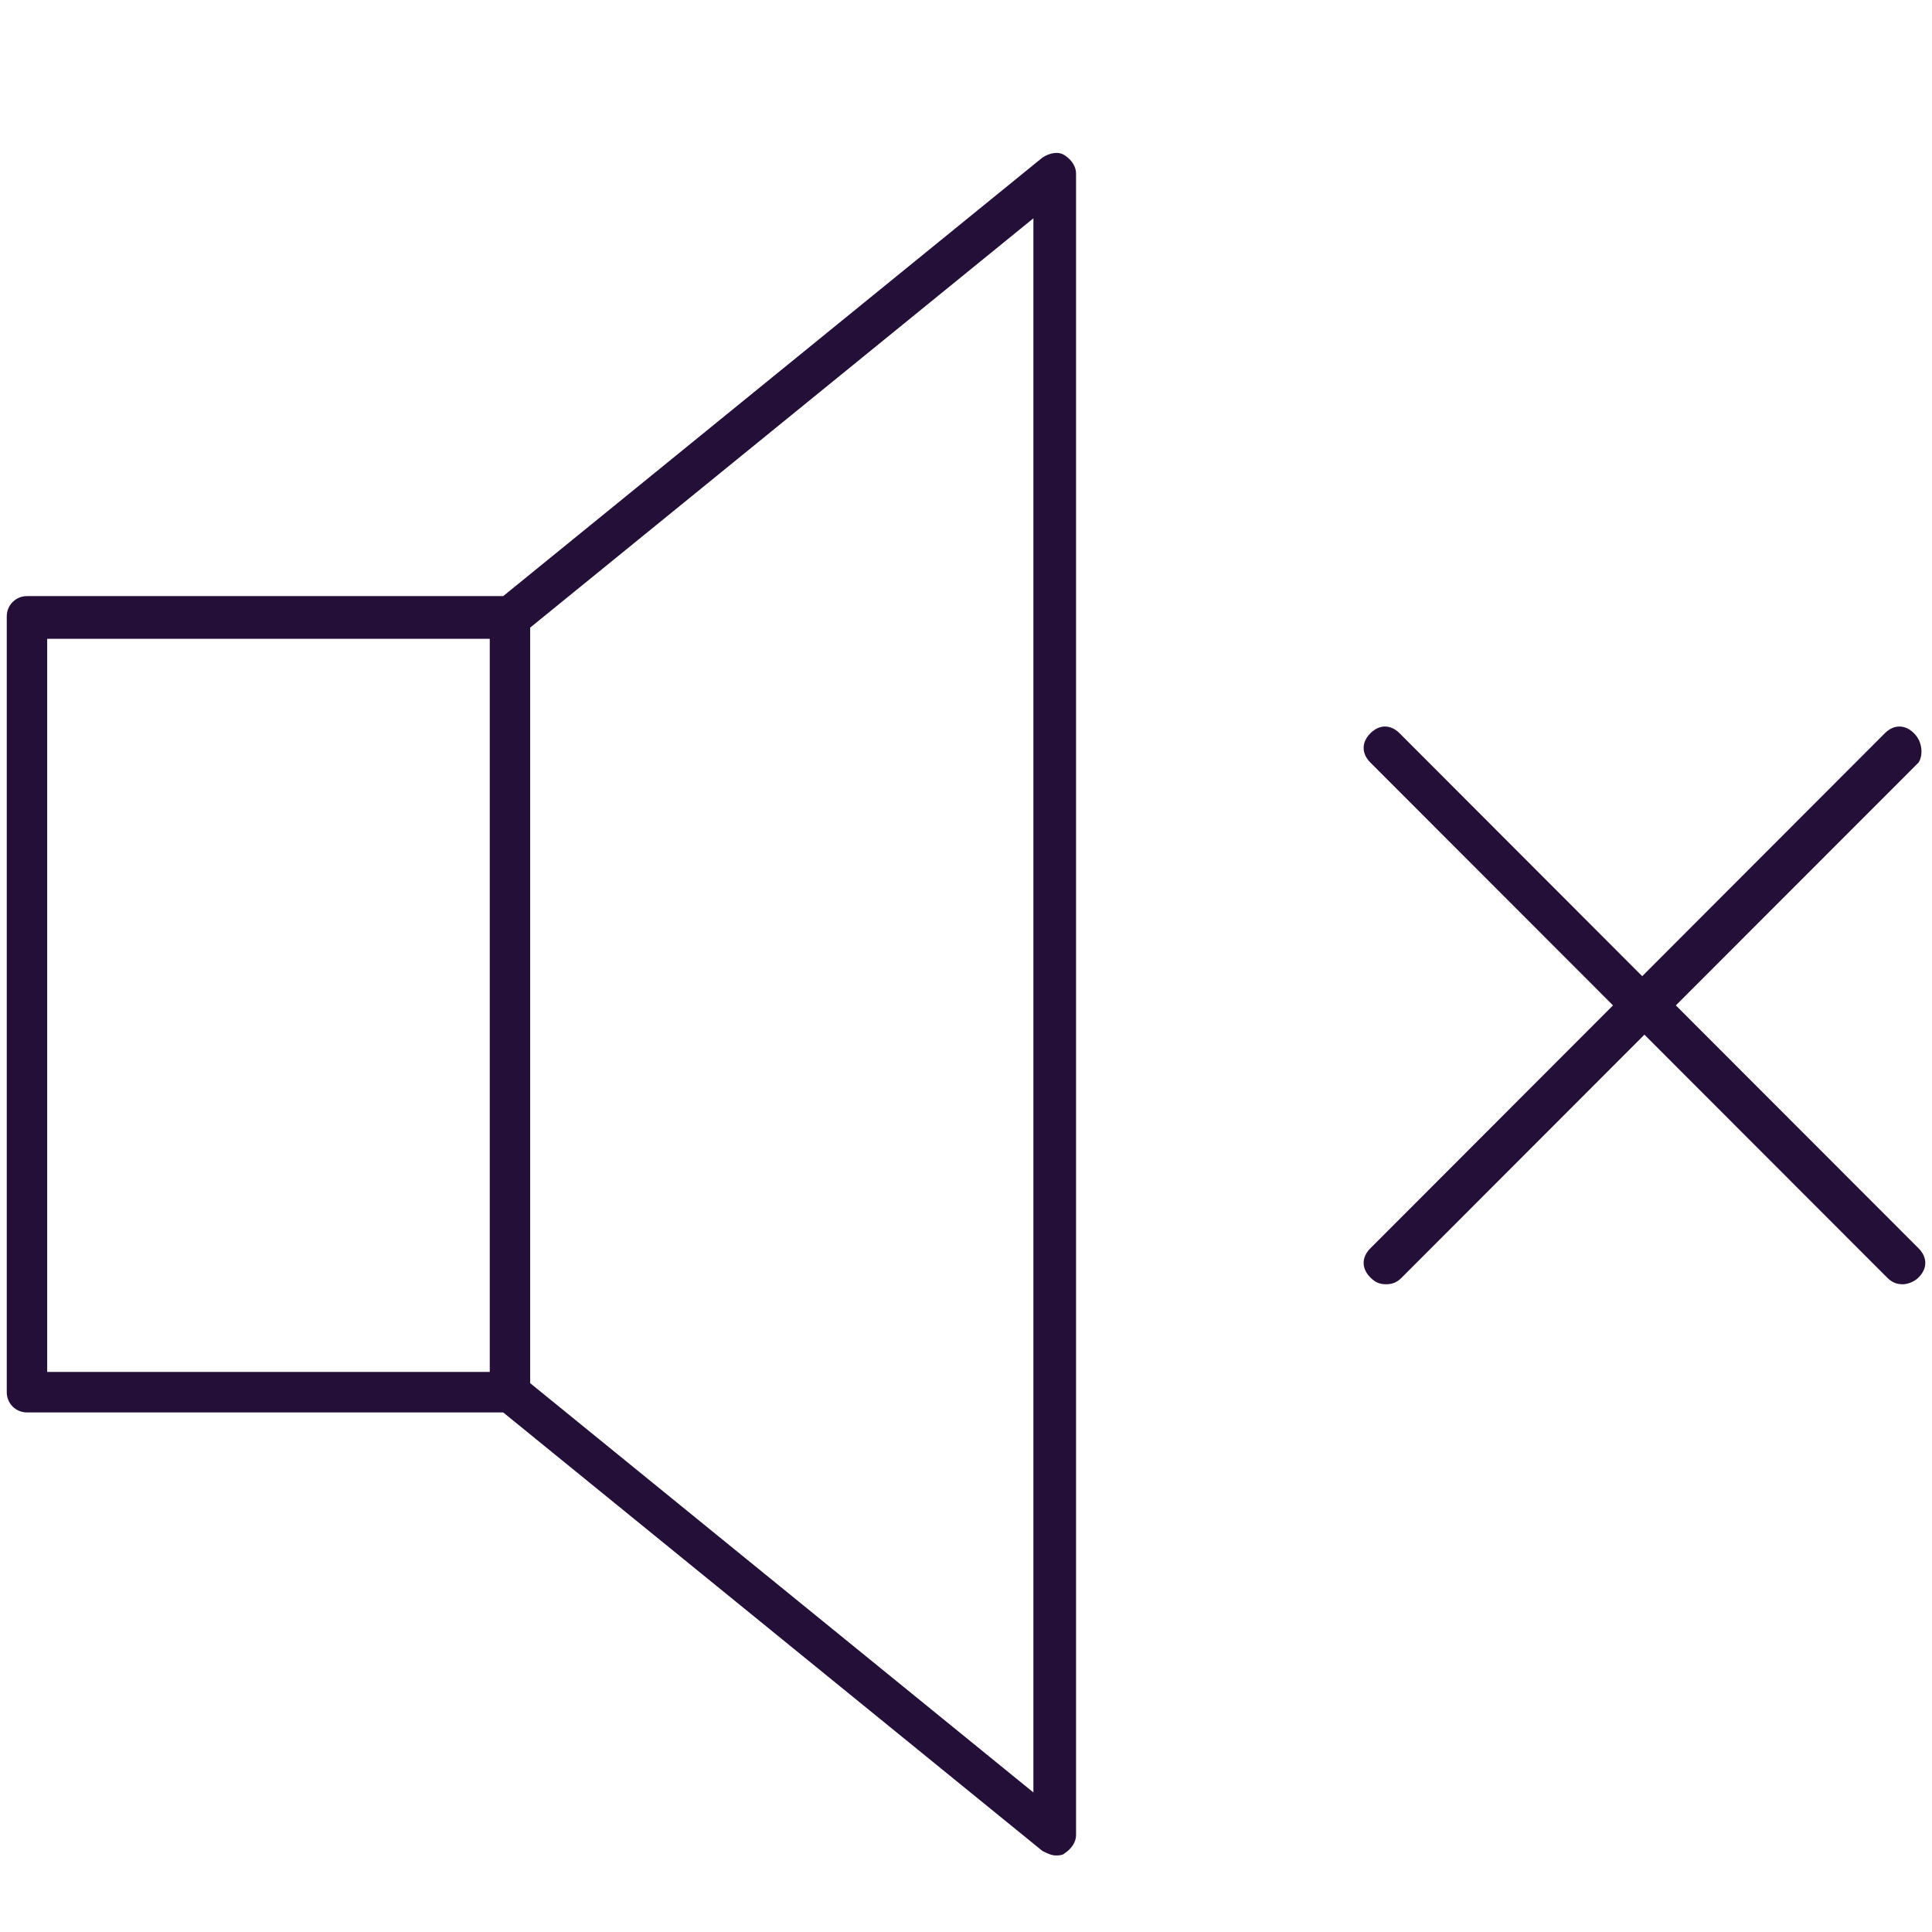 <?xml version="1.0" encoding="UTF-8"?>
<svg width="26px" height="26px" viewBox="0 0 26 26" version="1.1" xmlns="http://www.w3.org/2000/svg" xmlns:xlink="http://www.w3.org/1999/xlink">
    <!-- Generator: Sketch 50.2 (55047) - http://www.bohemiancoding.com/sketch -->
    <title>picto_vol_mute</title>
    <desc>Created with Sketch.</desc>
    <defs></defs>
    <g id="picto_vol_mute" stroke="none" stroke-width="1" fill="none" fill-rule="evenodd">
        <g transform="translate(0, 2)" fill="#240F39" fill-rule="nonzero" id="Shape">
            <path d="M14.33,0.091 C14.24,0.03 14.119,0.061 14.028,0.121 L6.772,6.022 L0.363,6.022 C0.212,6.022 0.091,6.143 0.091,6.295 L0.091,16.736 C0.091,16.887 0.212,17.008 0.363,17.008 L6.772,17.008 L14.028,22.909 C14.088,22.939 14.149,22.97 14.209,22.97 C14.24,22.97 14.3,22.97 14.33,22.939 C14.421,22.879 14.481,22.788 14.481,22.697 L14.481,0.333 C14.481,0.242 14.421,0.151 14.33,0.091 Z M0.635,6.597 L6.591,6.597 L6.591,16.463 L0.635,16.463 L0.635,6.597 Z M13.907,22.122 L7.135,16.614 L7.135,6.446 L13.907,0.938 L13.907,22.122 Z"></path>
            <path d="M25.758,7.868 C25.637,7.747 25.486,7.747 25.365,7.868 L22.1,11.137 L18.835,7.868 C18.714,7.747 18.563,7.747 18.442,7.868 C18.321,7.989 18.321,8.141 18.442,8.262 L21.707,11.53 L18.442,14.799 C18.321,14.92 18.321,15.071 18.442,15.192 C18.502,15.253 18.563,15.283 18.653,15.283 C18.744,15.283 18.805,15.253 18.865,15.192 L22.13,11.924 L25.395,15.192 C25.456,15.253 25.516,15.283 25.607,15.283 C25.667,15.283 25.758,15.253 25.819,15.192 C25.94,15.071 25.94,14.92 25.819,14.799 L22.553,11.53 L25.819,8.262 C25.879,8.171 25.879,7.989 25.758,7.868 Z"></path>
        </g>
    </g>
</svg>